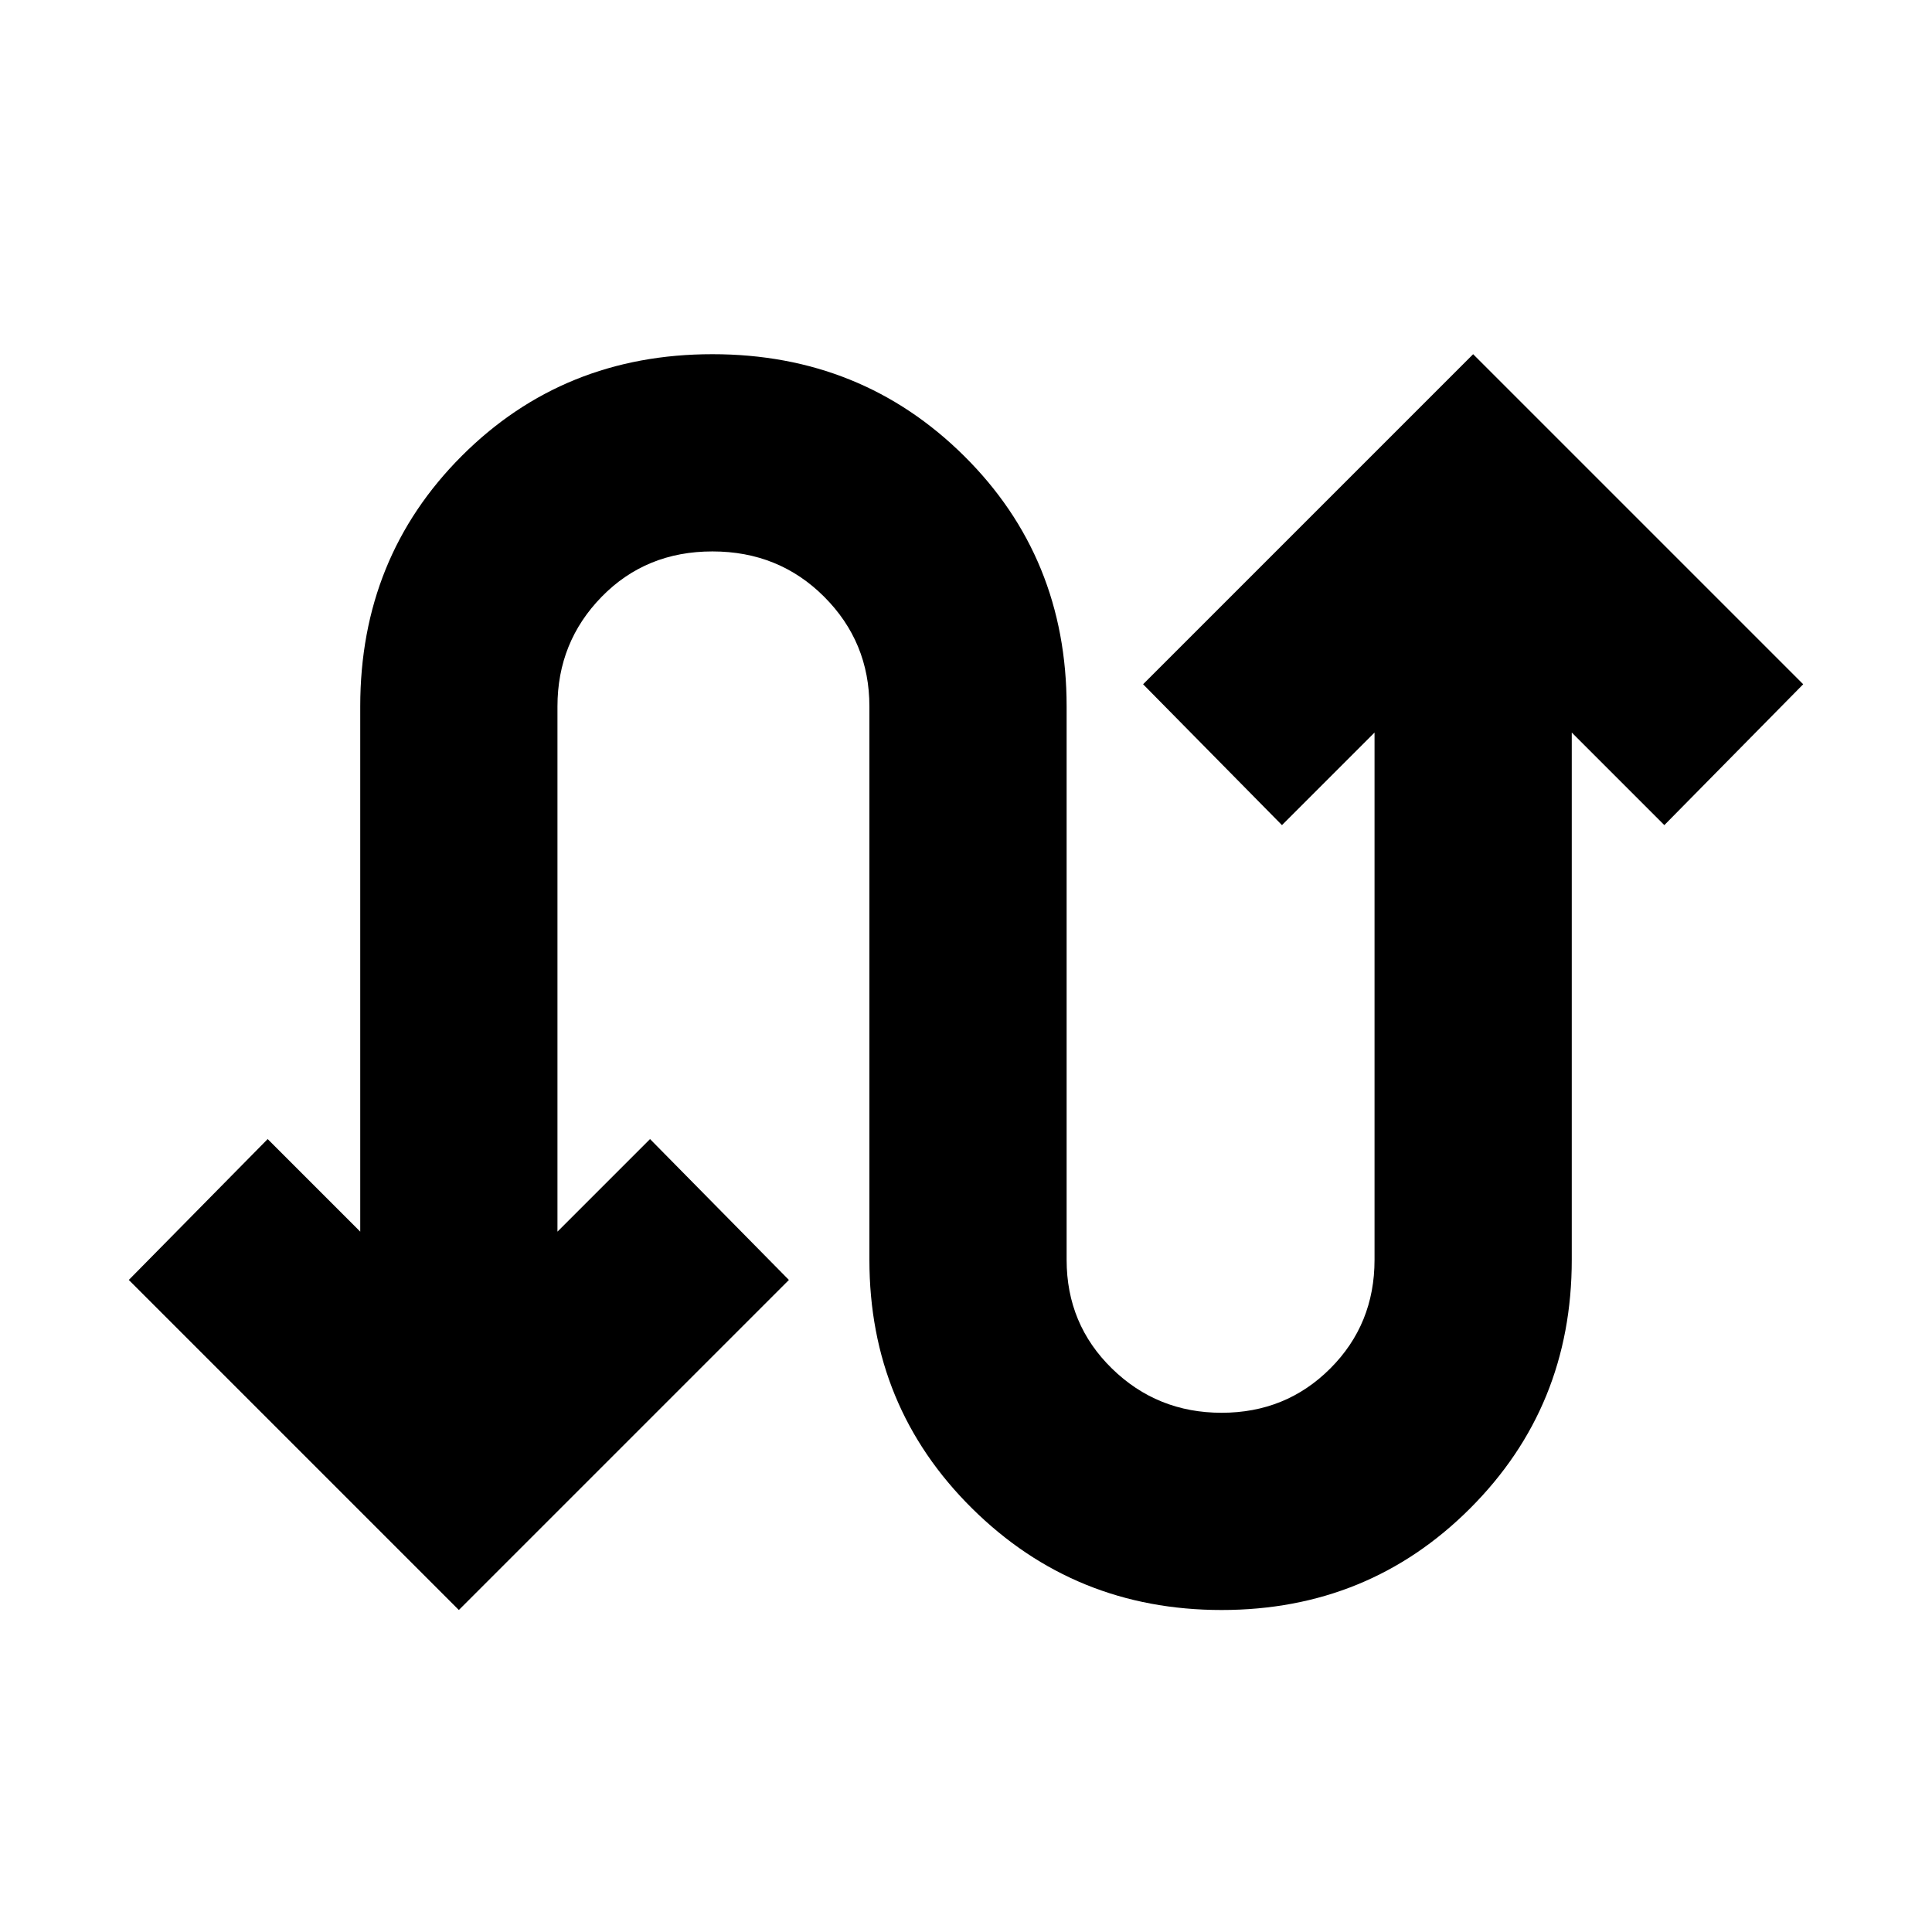 <svg xmlns="http://www.w3.org/2000/svg" height="20" viewBox="0 -960 960 960" width="20"><path d="M228-160 64-324l69-70 46 46v-261q0-74 50.5-124.5T354-784q74 0 125 50.5T530-609v275q0 32 22.5 54t54.5 22q32 0 54-22t22-54v-262l-46 46-69-70 164-164 164 164-69 70-46-46v262q0 73-50.5 123.5T607-160q-73 0-124-50.5T432-334v-275q0-32-22.5-54.5T354-686q-33 0-55 22.5T277-609v261l46-46 69 70-164 164Z"/></svg>